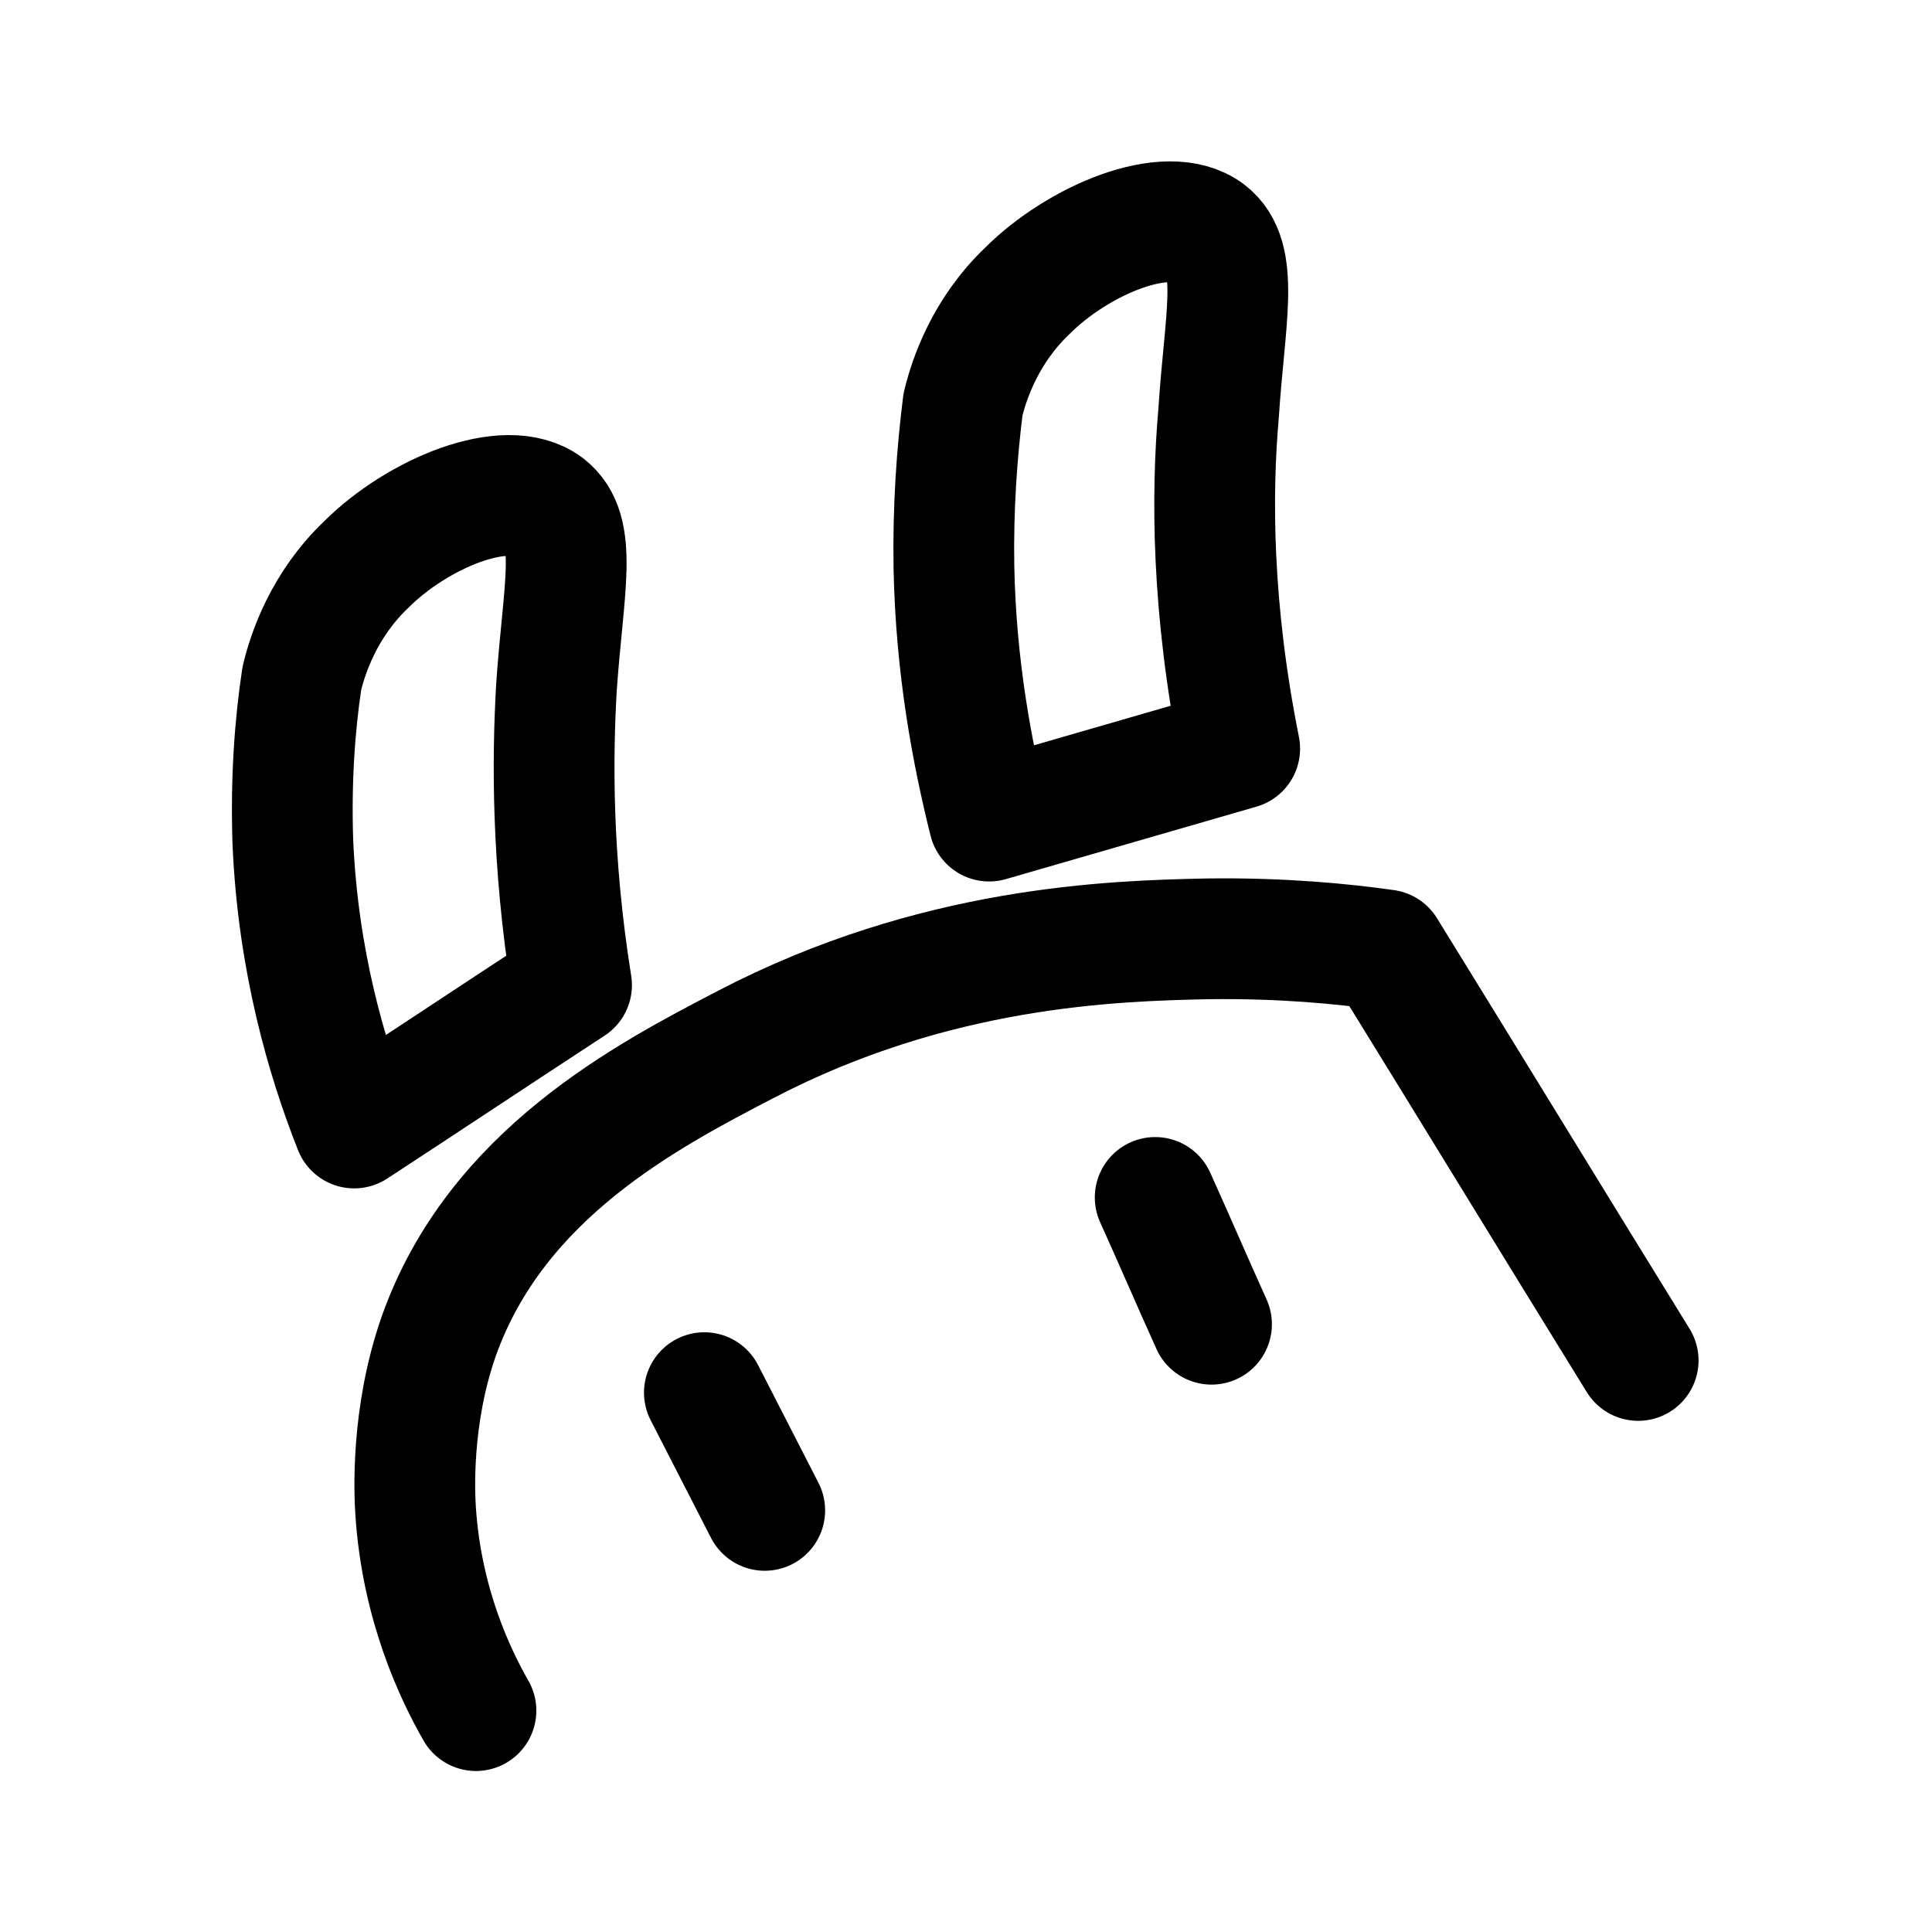 <svg xmlns="http://www.w3.org/2000/svg" width="76" height="76" fill="none" stroke="#000" stroke-linecap="round" stroke-linejoin="round" stroke-width="12" viewBox="0 0 192 192"><path d="M120 23.1c-4-3-12.9.8-17.9 5.8-4.2 4-5.8 8.8-6.4 11.3-.6 4.8-1 10.2-.9 16.2.2 9.9 1.8 18.4 3.5 25.2l24.9-7.2c-2.8-14-2.8-25.3-2.1-33.3.6-9.4 2.2-15.5-1.1-18M54.3 50.3c-4-3-12.9.8-17.9 5.8-4.2 4-5.8 8.8-6.4 11.3-.7 4.6-1.1 10.1-.9 16.2.5 11.9 3.4 21.7 6.1 28.5 7.2-4.7 14.4-9.5 21.6-14.2-2-12.5-1.9-22.6-1.5-29.6.7-10 2.2-15.5-1-18m-7 119.7c-2-3.5-5.4-10.5-6-19.9-.1-1.6-.5-9.3 2.3-17.3 5.7-16.1 20.7-23.9 30.5-29C92.9 94 110.6 93.5 120 93.3c7.4-.1 13.5.5 17.7 1.1 8.4 13.6 16.7 27.2 25.1 40.8"/><path d="M114.8 119c1.9 4.2 3.7 8.4 5.6 12.6M70 138.4l6 11.7"/></svg>